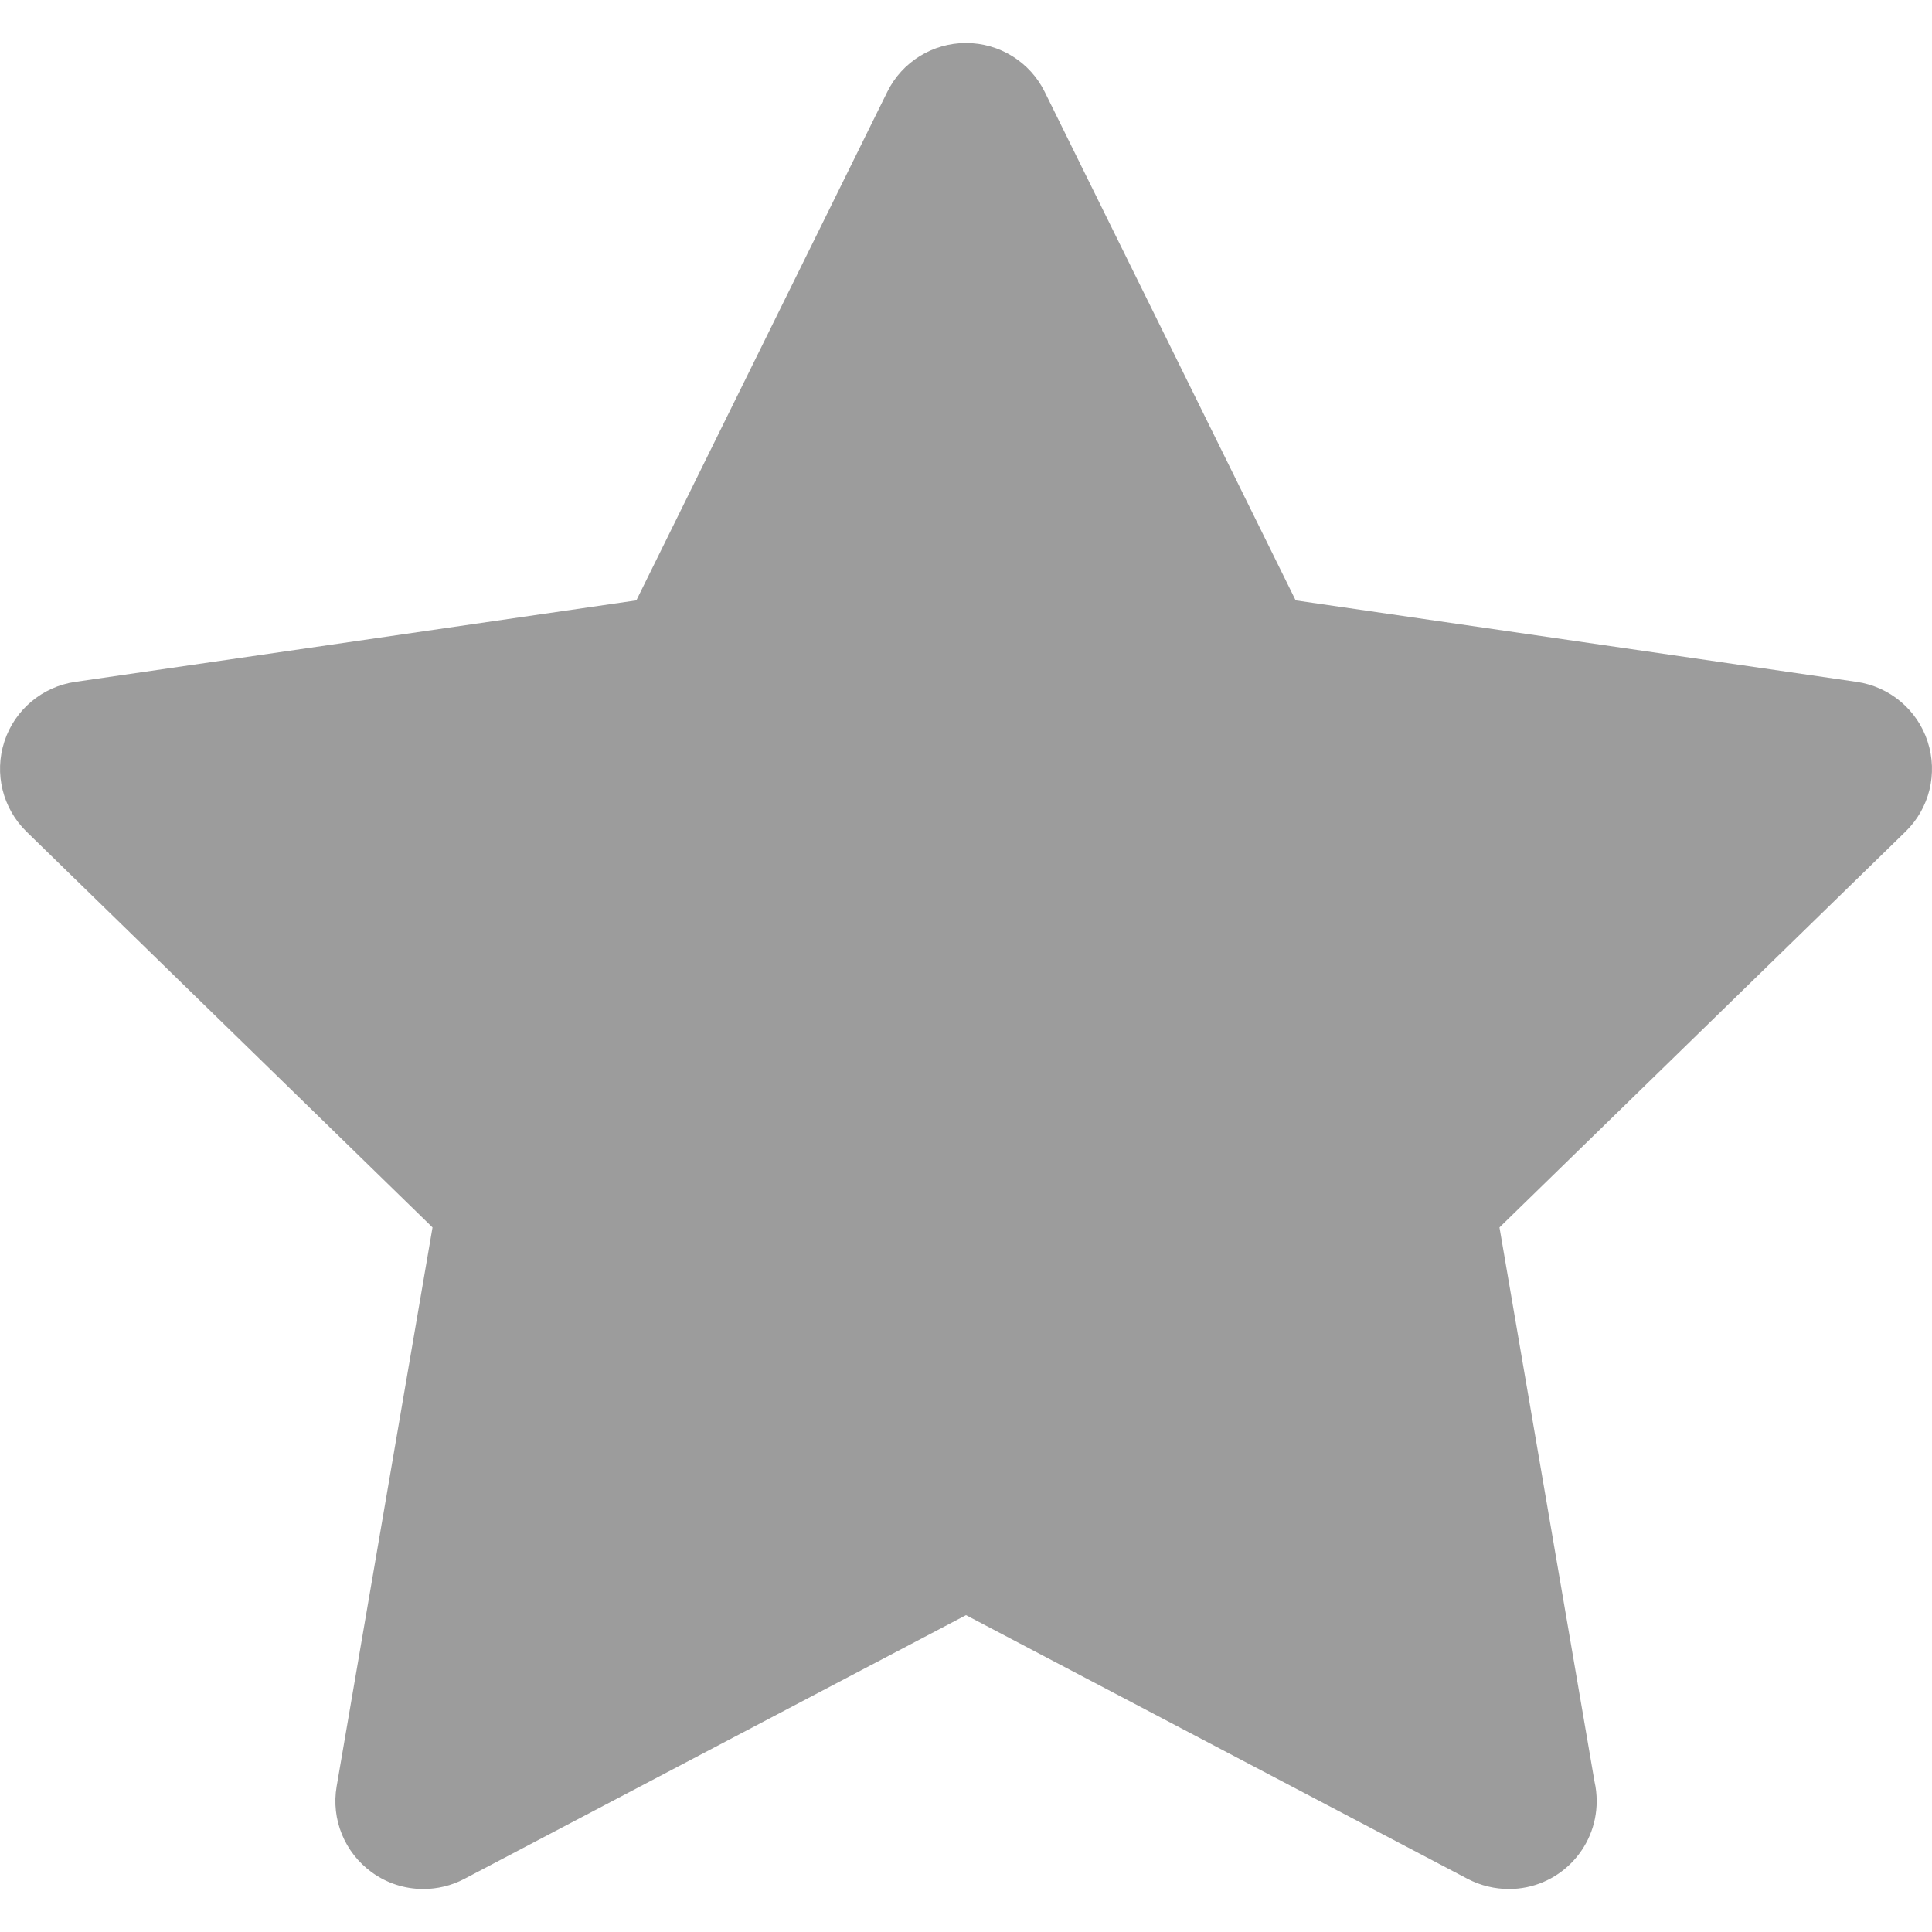 <svg width="16" height="16" viewBox="0 0 16 16" fill="none" xmlns="http://www.w3.org/2000/svg">
<g id="star-svgrepo-com (2) 5" clip-path="url(#clip0_1_1831)">
<path id="XMLID_16_" d="M15.964 6.142C15.879 5.879 15.651 5.687 15.377 5.647L10.73 4.972L8.652 0.761C8.53 0.513 8.277 0.356 8 0.356C7.723 0.356 7.47 0.513 7.348 0.761L5.27 4.972L0.623 5.647C0.349 5.687 0.121 5.879 0.036 6.142C-0.05 6.406 0.022 6.695 0.22 6.888L3.582 10.165L2.788 14.794C2.741 15.067 2.854 15.342 3.078 15.505C3.204 15.597 3.354 15.644 3.505 15.644C3.621 15.644 3.737 15.617 3.844 15.561L8 13.376L12.156 15.561C12.264 15.617 12.381 15.644 12.497 15.644C12.898 15.644 13.223 15.318 13.223 14.917C13.223 14.861 13.217 14.806 13.205 14.754L12.418 10.165L15.78 6.888C15.979 6.695 16.05 6.406 15.964 6.142Z" fill="#9C9C9C"/>
</g>
<defs>
<clipPath id="clip0_1_1831">
<rect width="16" height="16" fill="white"/>
</clipPath>
</defs>
</svg>
